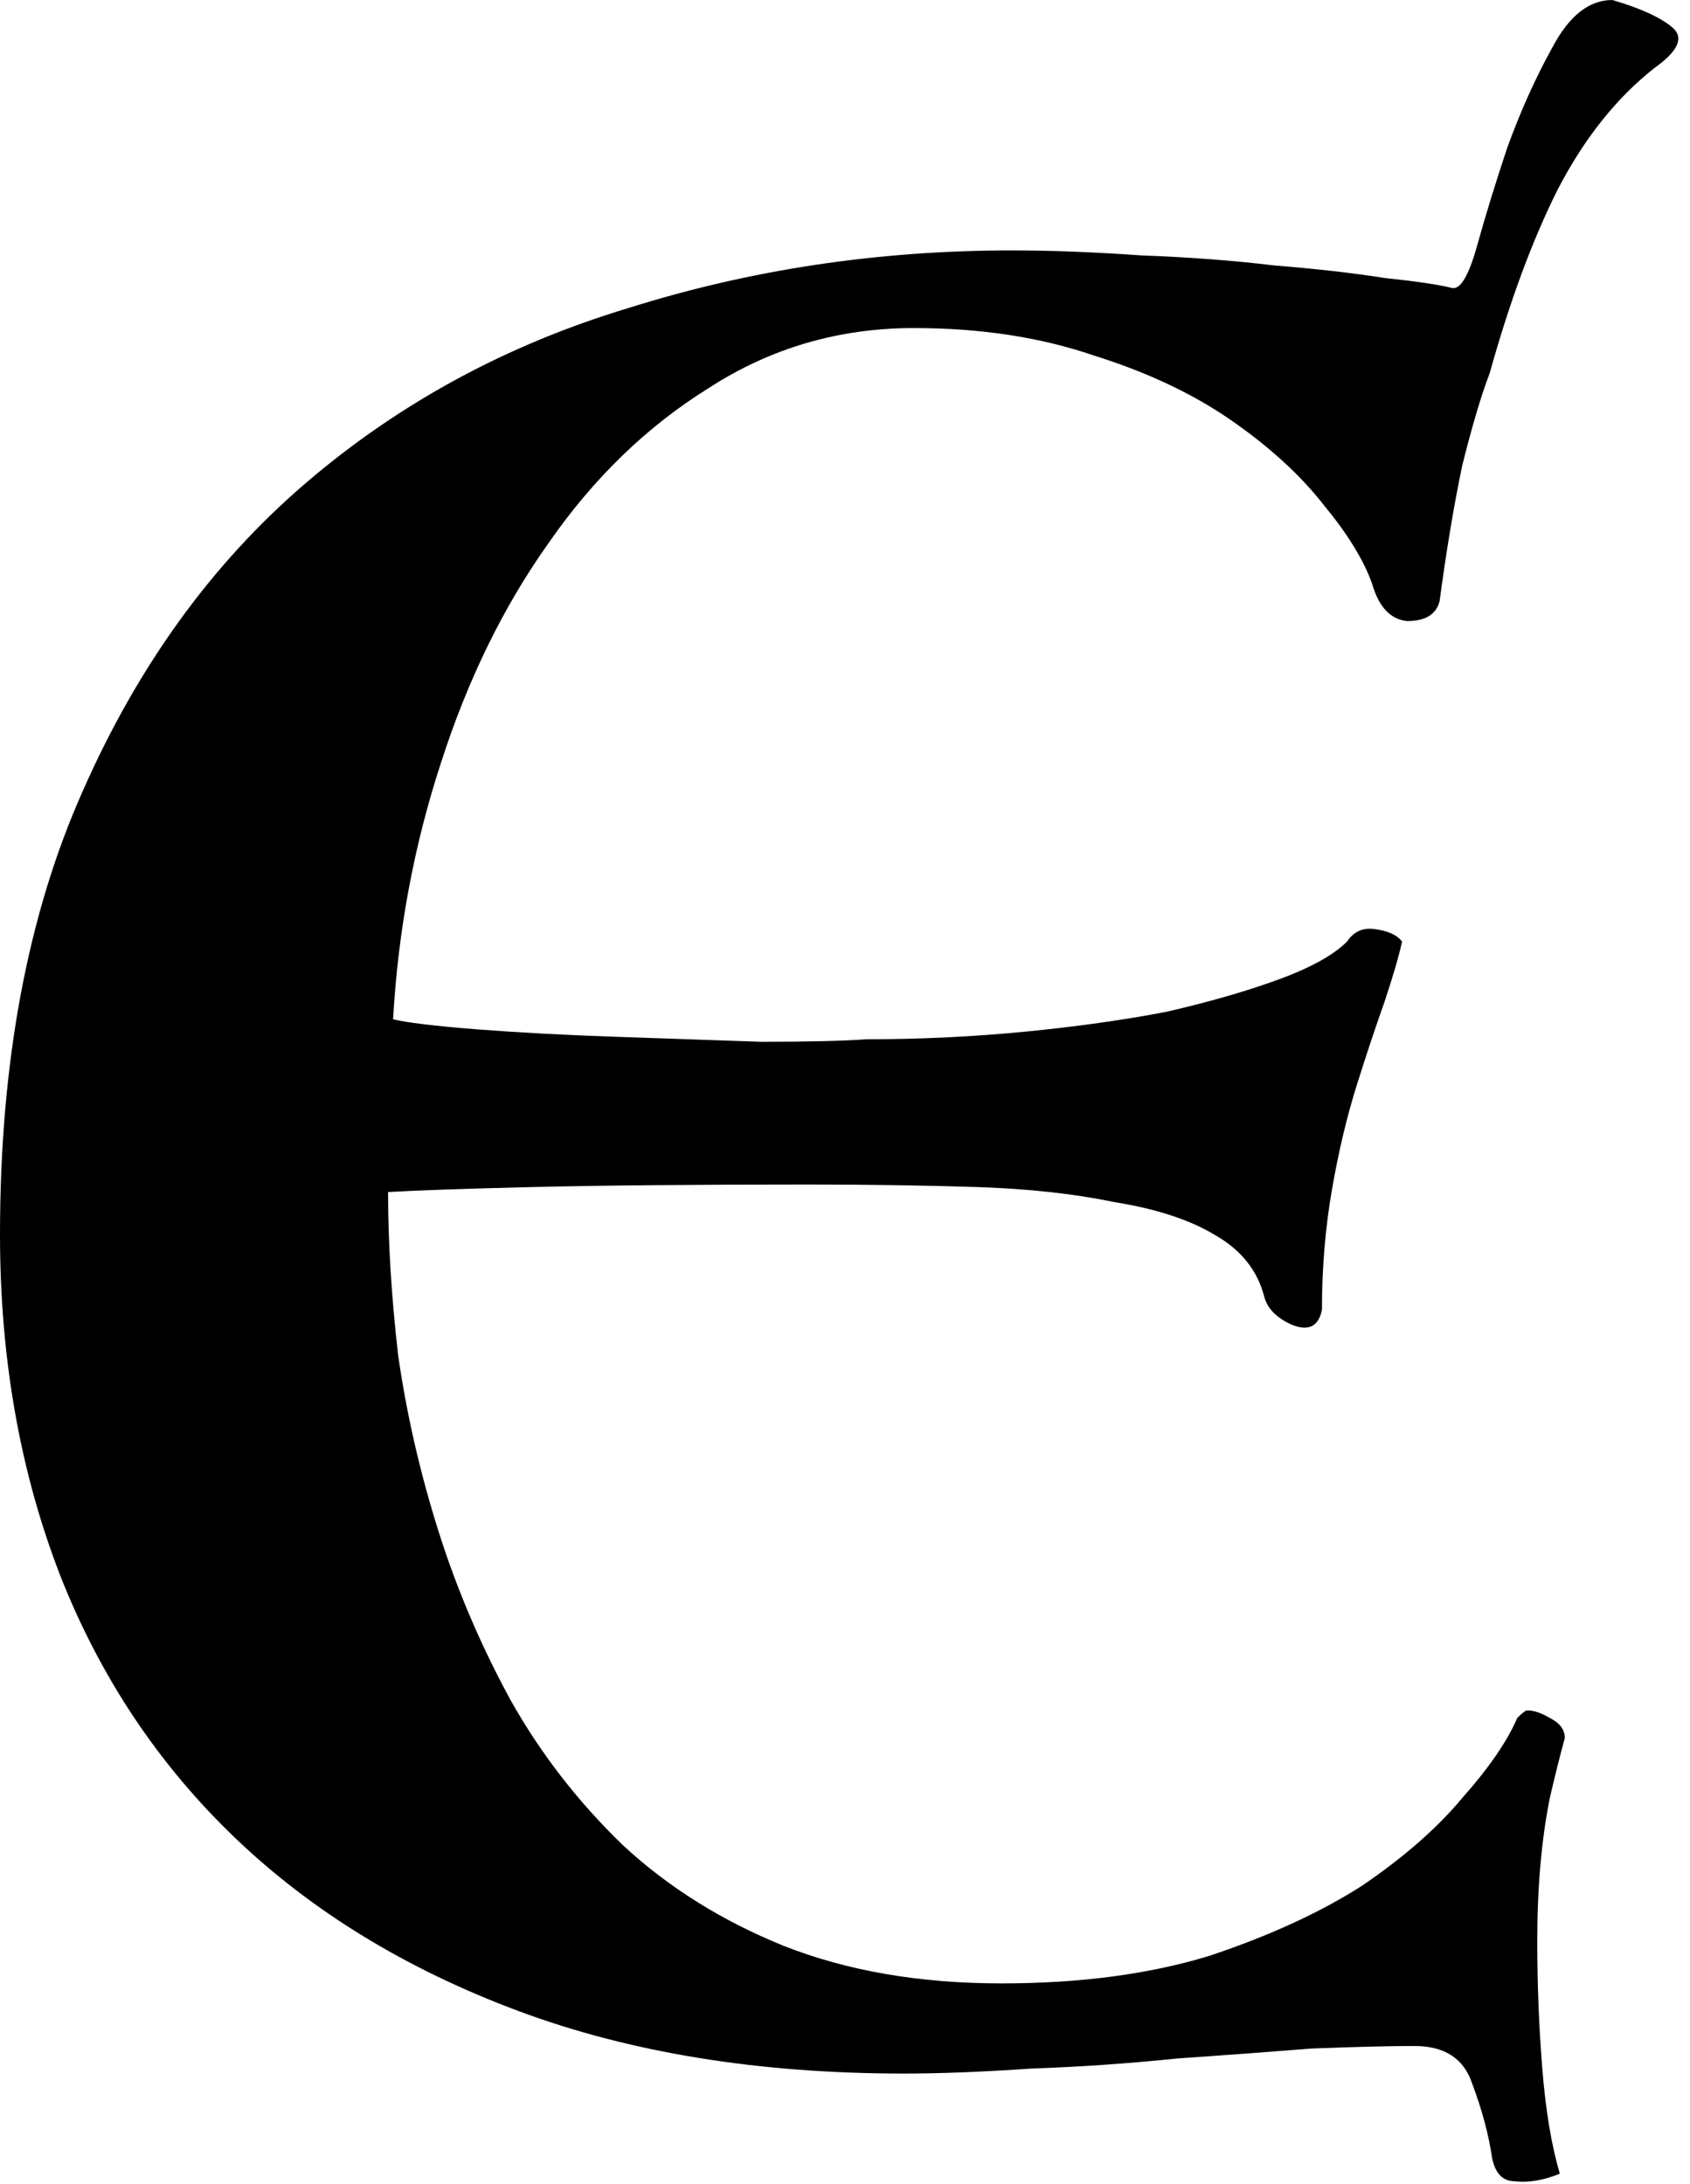 <svg width="675" height="872" viewBox="0 0 675 872" fill="none" xmlns="http://www.w3.org/2000/svg">
<path d="M596 862C594.667 852.667 592 842.667 588 832C584.667 822 577 817 565 817C555 817 541.333 817.333 524 818C507.333 819.333 489.333 820.667 470 822C450.667 824 431.333 825.333 412 826C392.667 827.333 375.667 828 361 828C303 828 251.667 819.667 207 803C162.333 786.333 124.667 763.333 94 734C63.333 704.667 40 669.667 24 629C8 587.667 1.74344e-06 542.333 1.74344e-06 493C1.74344e-06 424.333 11 365.333 33 316C55 266 84.667 225 122 193C159.333 161 202.333 137.667 251 123C299.667 107.667 350.667 100 404 100C420 100 437.333 100.667 456 102C474.667 102.667 492.333 104 509 106C525.667 107.333 540.333 109 553 111C565.667 112.333 574.667 113.667 580 115C583.333 115.667 586.667 110 590 98C593.333 86 597.333 73 602 59C607.333 44.333 613.333 31 620 19C626.667 6.333 634.667 -1.85966e-05 644 -1.85966e-05C655.333 3.333 663.333 7 668 11C672.667 15 670.333 20.333 661 27C645.667 39 632.667 55.333 622 76C612 96 603 120.333 595 149C591.667 157.667 588 170 584 186C580.667 202 577.667 220 575 240C573.667 245.333 569.333 248 562 248C555.333 247.333 550.667 242.333 548 233C544.667 223.667 538.333 213.333 529 202C519.667 190 507.333 178.667 492 168C476.667 157.333 458.333 148.667 437 142C415.667 134.667 391.667 131 365 131C335 131 307.667 139 283 155C258.333 170.333 237 191 219 217C201 242.333 186.667 271.667 176 305C165.333 337.667 159 371.667 157 407C162.333 408.333 173.333 409.667 190 411C207.333 412.333 226 413.333 246 414C266 414.667 285.333 415.333 304 416C322.667 416 336.667 415.667 346 415C367.333 415 388.333 414 409 412C429.667 410 448.667 407.333 466 404C483.333 400 498.333 395.667 511 391C523.667 386.333 532.667 381.333 538 376C540.667 372 544.333 370.333 549 371C554.333 371.667 558 373.333 560 376C558.667 382 556.333 390 553 400C549.667 409.333 546 420.333 542 433C538 445.667 534.667 459.667 532 475C529.333 490.333 528 506.333 528 523C526.667 529.667 522.667 531.667 516 529C510 526.333 506.333 522.667 505 518C502.333 507.333 495.667 499 485 493C475 487 461.667 482.667 445 480C429 476.667 410.667 474.667 390 474C369.333 473.333 347 473 323 473C277.667 473 241 473.333 213 474C185.667 474.667 166.333 475.333 155 476C155 496 156.333 517.667 159 541C162.333 564.333 167.667 587.667 175 611C182.333 634.333 192 657 204 679C216 700.333 231 719.667 249 737C267 753.667 288.333 767 313 777C338.333 787 367.333 792 400 792C431.333 792 459 788.333 483 781C507 773 527.333 763.667 544 753C560.667 741.667 574 730 584 718C594.667 706 602 695.333 606 686C608 684 609.333 683 610 683C612.667 683 615.667 684 619 686C623 688 625 690.667 625 694C623 701.333 621 709.333 619 718C615.667 734.667 614 753.667 614 775C614 792.333 614.667 809.333 616 826C617.333 842.667 619.667 856.667 623 868C616.333 870.667 610.333 871.667 605 871C600.333 871 597.333 868 596 862Z" fill="black"/>
</svg>
